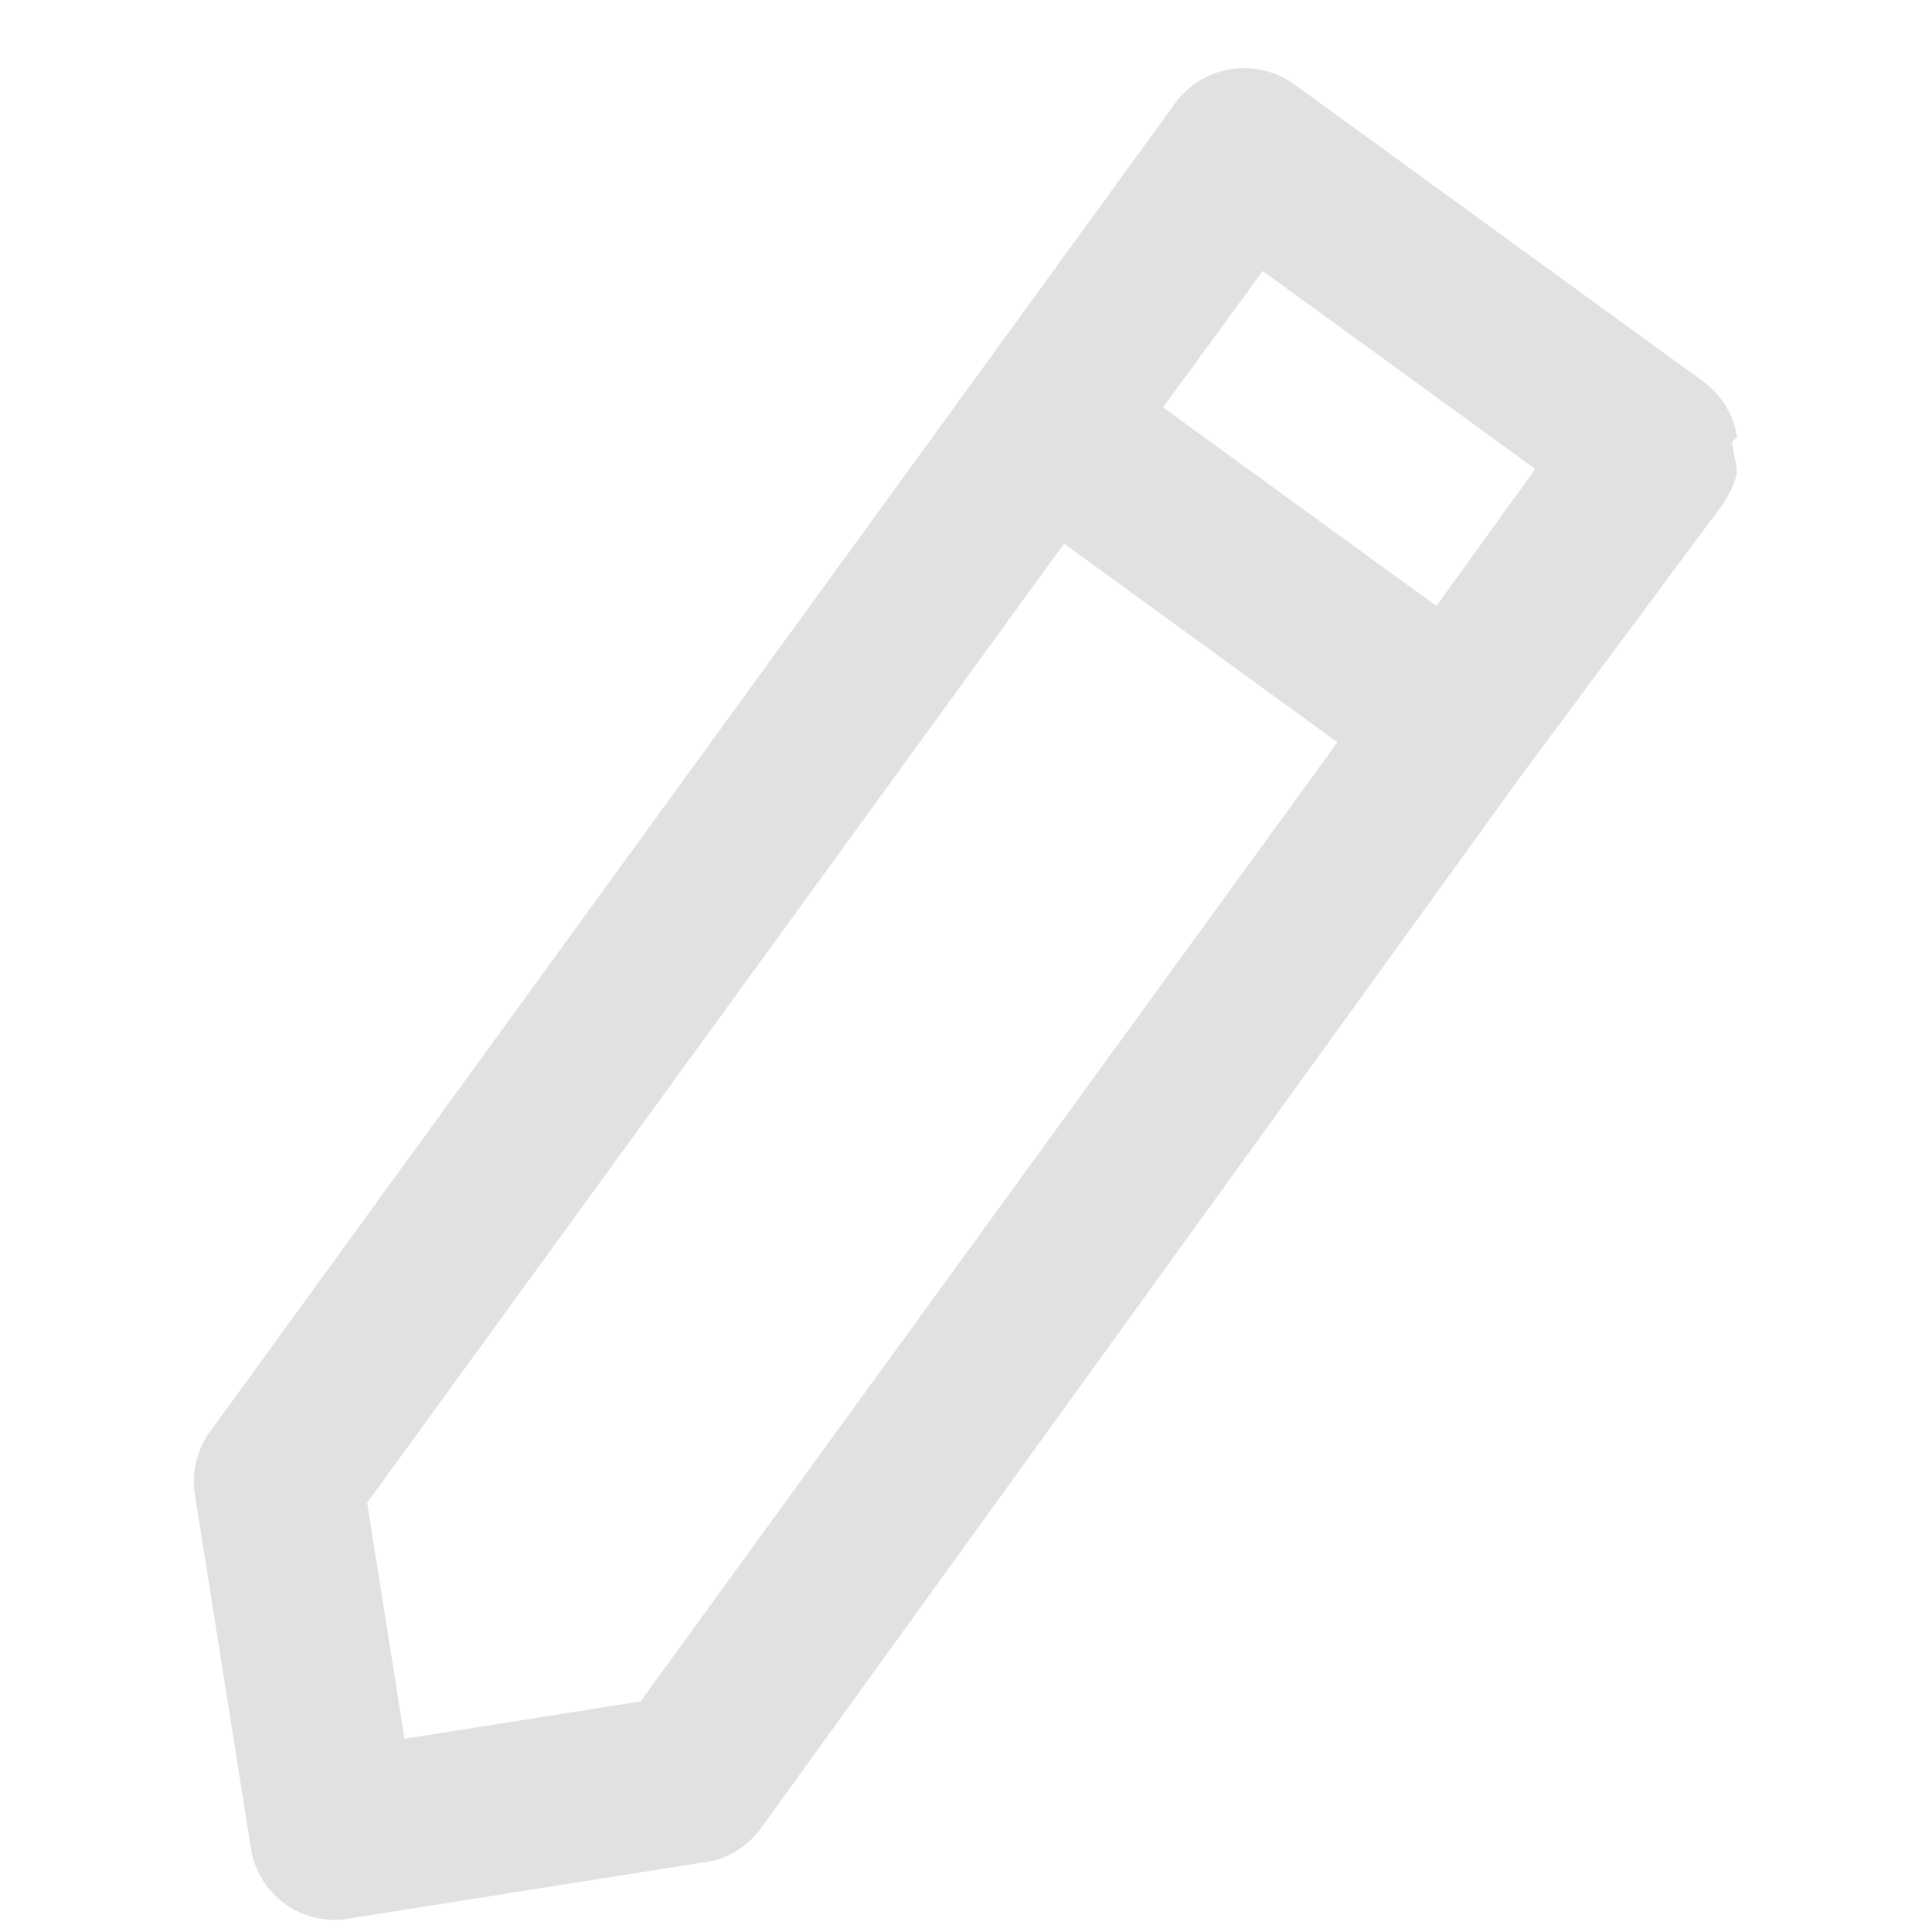 <svg xmlns="http://www.w3.org/2000/svg" width="80.776" height="80.78" viewBox="0 0 80.776 80.78">
  <path id="pen" d="M72.6,20.5a3.53,3.53,0,0,0-1.024-2.506L56.609,3.024a3.58,3.58,0,0,0-5.013,0l-9.99,9.99h0L3.024,51.6A3.53,3.53,0,0,0,2,54.1V69.07A3.53,3.53,0,0,0,5.53,72.6H20.5a3.53,3.53,0,0,0,2.683-1.024L61.551,32.993h0L71.576,23.18a4.2,4.2,0,0,0,.777-1.165,3.53,3.53,0,0,0,0-.847,2.47,2.47,0,0,0,0-.494ZM19.05,65.54H9.06V55.55L44.113,20.5l9.99,9.99ZM59.08,25.51l-9.99-9.99L54.1,10.543,64.057,20.5Z" transform="translate(-2.288 9.382) rotate(-9)" fill="#e1e1e1"/>
</svg>
